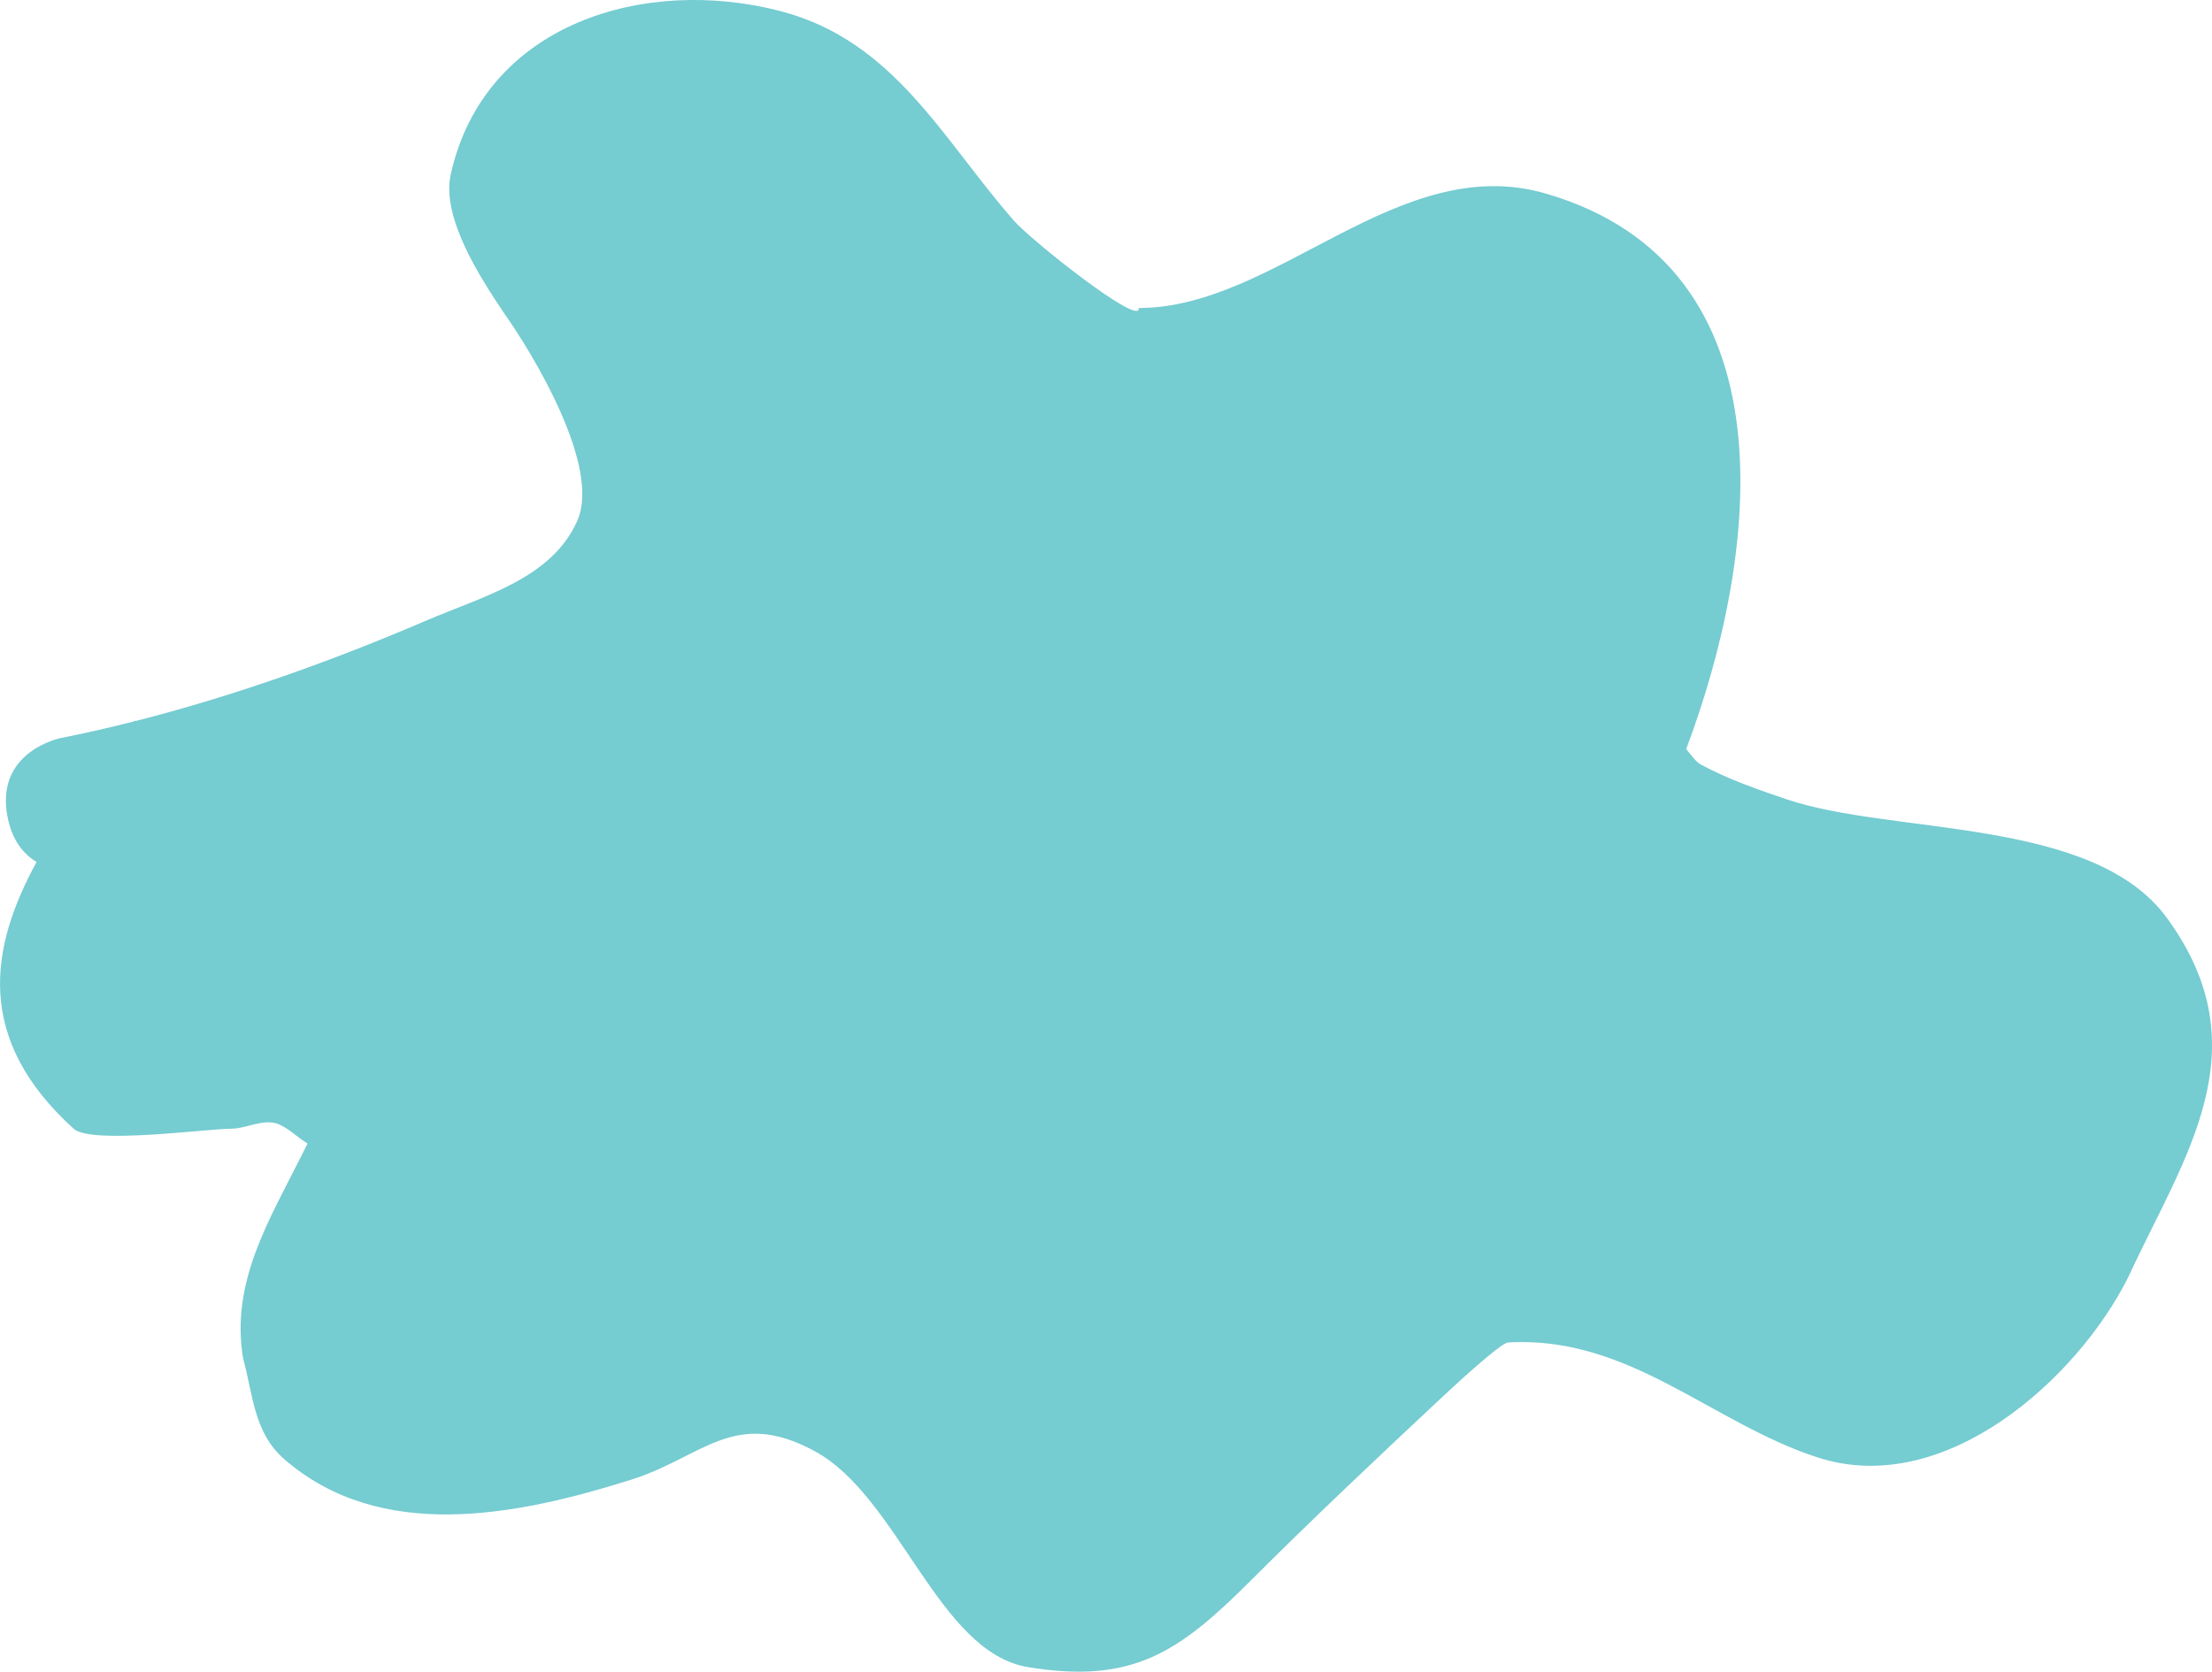 <svg version="1.1" xmlns="http://www.w3.org/2000/svg" xmlns:xlink="http://www.w3.org/1999/xlink" width="82.161" height="62.102" viewBox="0,0,82.161,62.102"><g transform="translate(-199.119,-148.841)"><g data-paper-data="{&quot;isPaintingLayer&quot;:true}" fill="#75ccd1" fill-rule="nonzero" stroke="none" stroke-width="0.5" stroke-linecap="butt" stroke-linejoin="miter" stroke-miterlimit="10" stroke-dasharray="" stroke-dashoffset="0" font-family="none" font-weight="none" font-size="none" text-anchor="none" style="mix-blend-mode: normal"><path d="M204.17,175.623c3.663,-0.934 7.308,-2.237 10.737,-3.71c2.174,-0.933 4.7,-1.568 5.655,-3.726c0.885,-1.999 -1.612,-6.148 -2.735,-7.734c-0.833,-1.249 -2.33,-3.515 -1.964,-5.145c1.265,-5.639 7.265,-7.367 12.269,-6.048c4.211,1.11 5.993,4.749 8.644,7.775c0.666,0.76 4.741,3.983 4.638,3.248c5.122,0 9.649,-5.852 15.134,-4.248c9.31,2.723 7.884,13.506 5.202,20.633c0.174,0.21 0.357,0.475 0.546,0.577c1.014,0.546 2.111,0.927 3.202,1.295c3.943,1.331 11.361,0.64 14.108,4.402c3.569,4.888 0.636,8.867 -1.44,13.351c-1.875,3.75 -6.798,8.225 -11.529,6.692c-3.948,-1.279 -7.009,-4.537 -11.505,-4.273c-0.29,0.017 -2.182,1.782 -2.537,2.115c-2.373,2.223 -4.723,4.435 -7.024,6.736c-2.661,2.661 -4.39,3.85 -8.272,3.209c-3.335,-0.551 -4.785,-6.319 -7.921,-8.023c-2.988,-1.623 -4.159,0.22 -6.791,1.053c-4.328,1.37 -9.346,2.344 -12.91,-0.755c-1.128,-0.981 -1.15,-2.357 -1.528,-3.744c-0.473,-2.836 0.963,-5.119 2.2,-7.594c0.065,-0.129 0.129,-0.258 0.194,-0.387c-0.377,-0.221 -0.781,-0.645 -1.178,-0.752c-0.541,-0.146 -1.109,0.202 -1.67,0.202c-0.9,0 -5.186,0.595 -5.841,0c-3.653,-3.313 -3.143,-6.679 -1.375,-9.91c-0.475,-0.281 -0.901,-0.782 -1.077,-1.658c-0.49,-2.451 1.961,-2.942 1.961,-2.942c0.906,-0.181 1.814,-0.388 2.721,-0.618c0.006,-0.008 0.012,-0.016 0.018,-0.024z"/></g></g></svg>